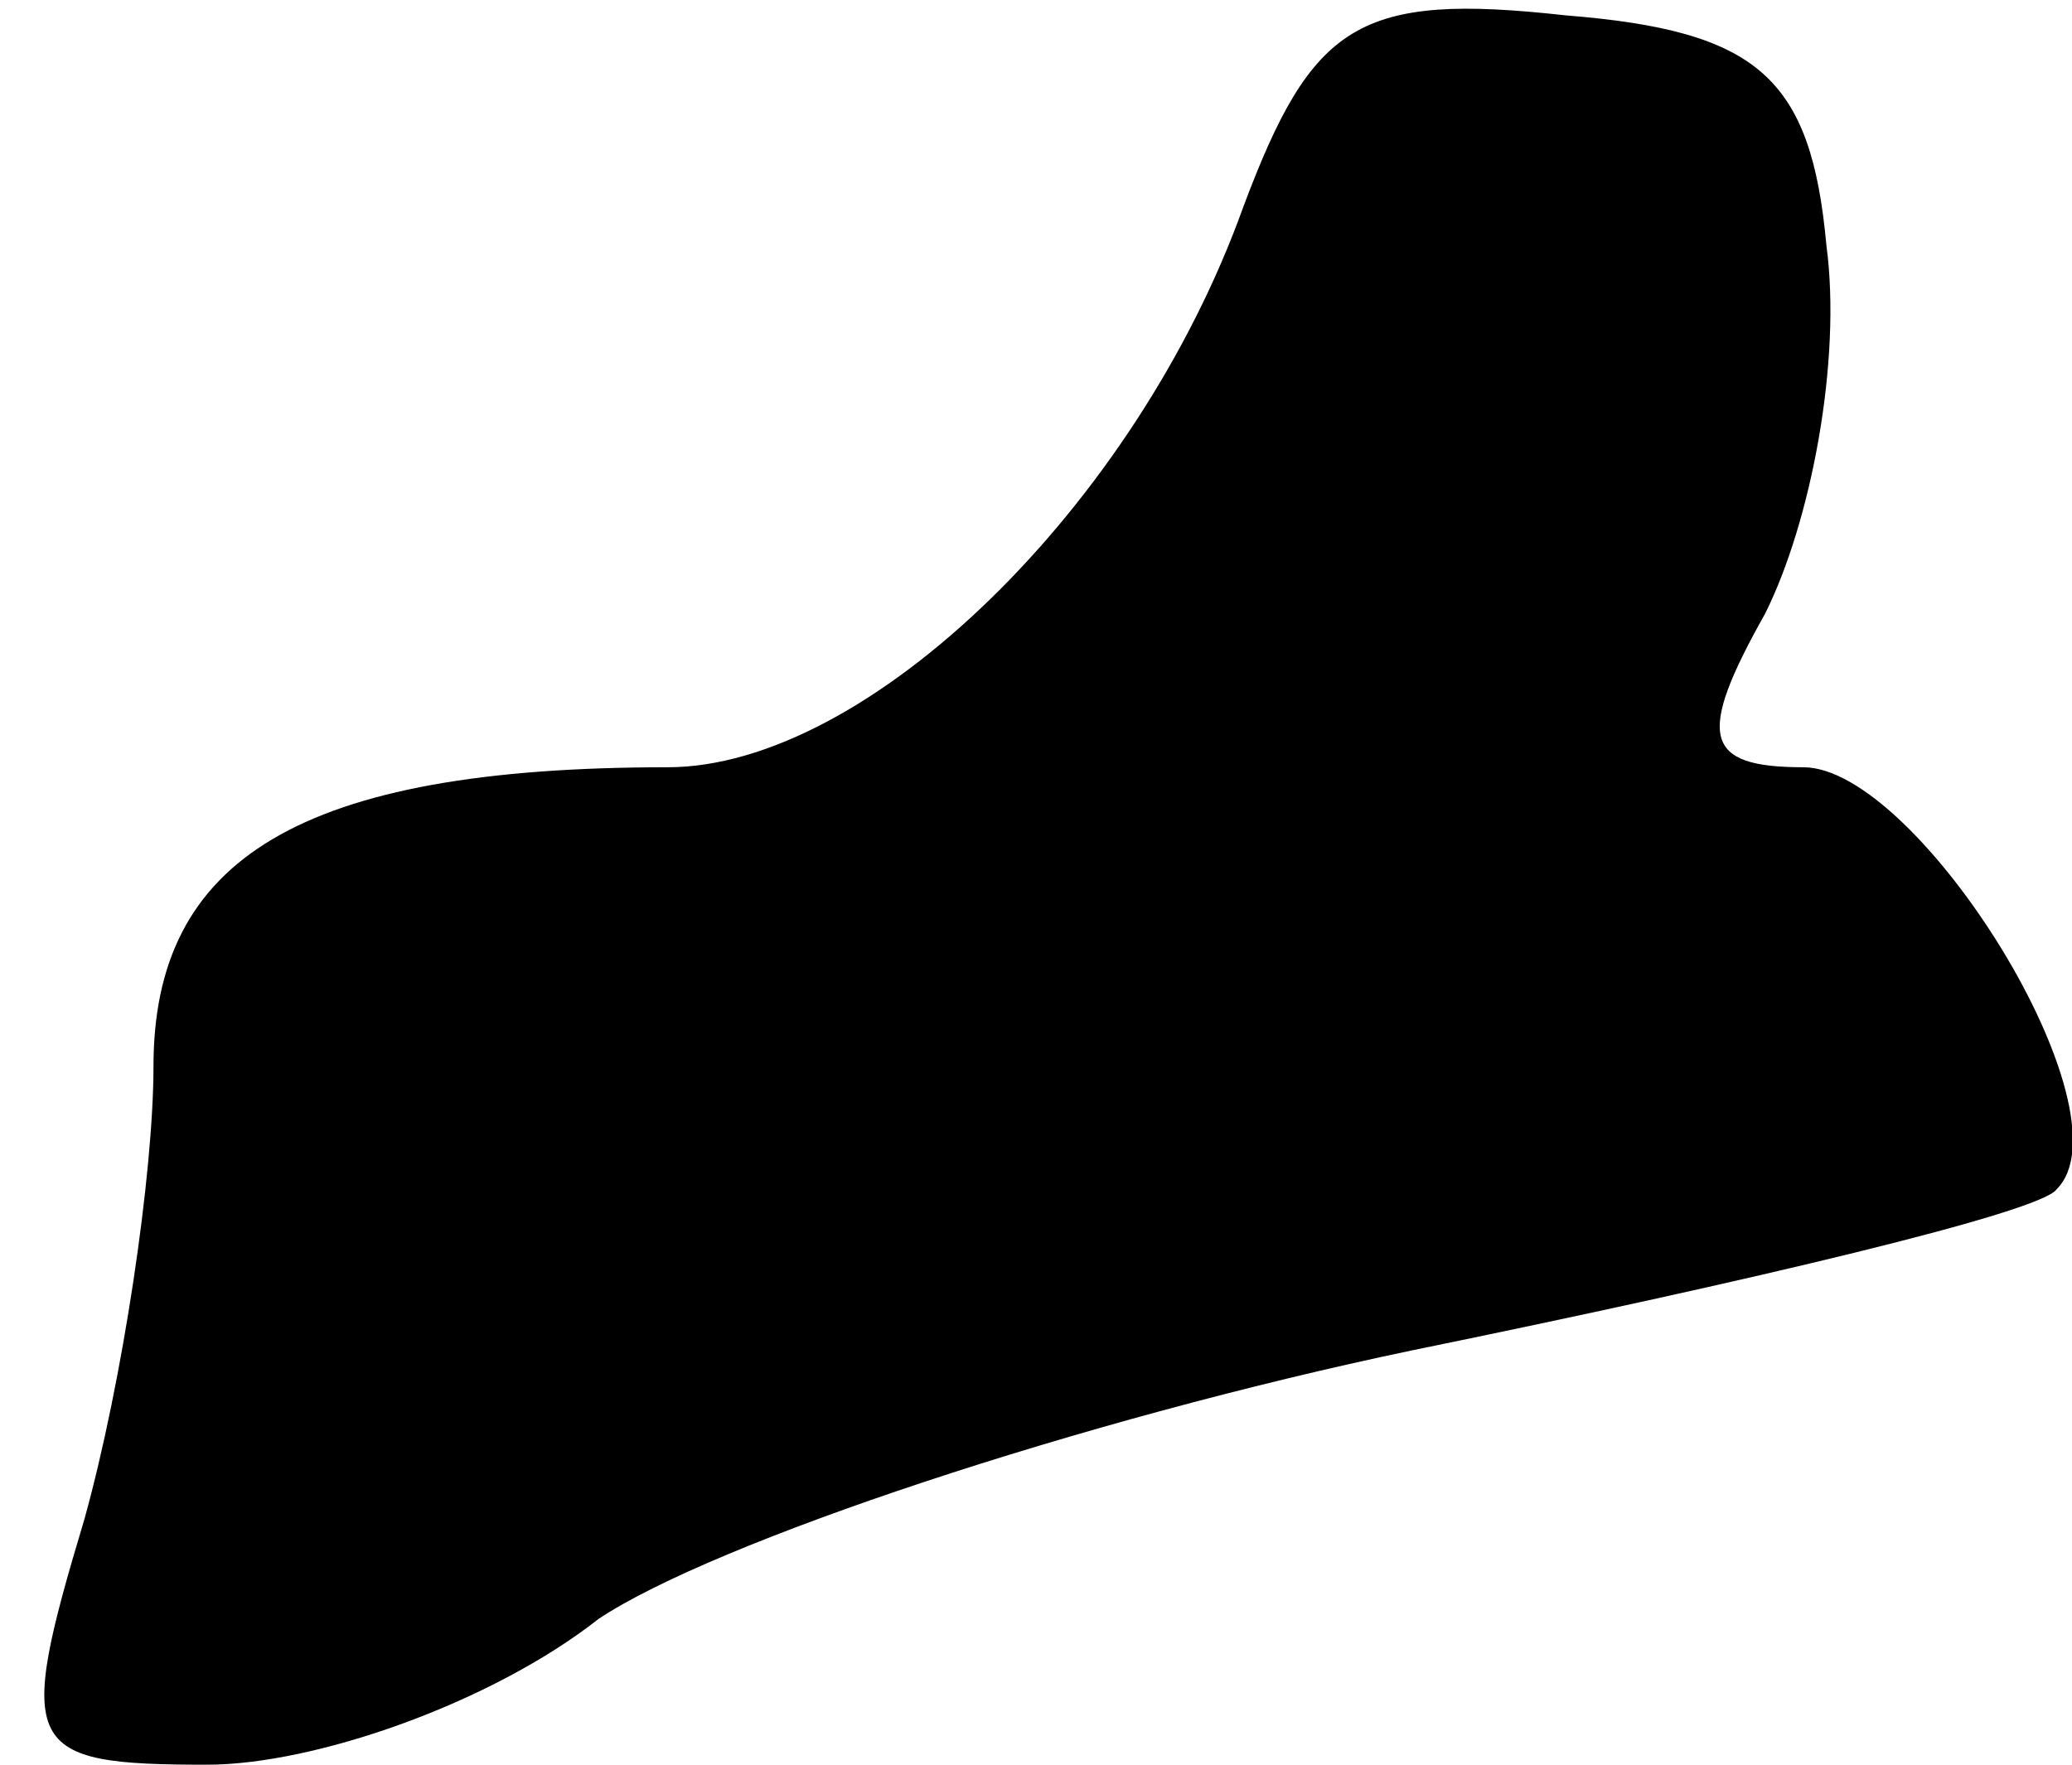 <?xml version="1.0" standalone="no"?>
<!DOCTYPE svg PUBLIC "-//W3C//DTD SVG 20010904//EN"
 "http://www.w3.org/TR/2001/REC-SVG-20010904/DTD/svg10.dtd">
<svg version="1.0" xmlns="http://www.w3.org/2000/svg"
 width="27pt" height="23pt" viewBox="0 0 27 23"
 preserveAspectRatio="xMidYMid meet">
<g transform="translate(0,23) scale(0.1,-0.1)"
fill="#000000" stroke="none">
<path fill="#000000" stroke="none" d="M162 203 c-14 -39 -49 -73 -75 -73 -48
0 -67 -12 -67 -39 0 -14 -4 -41 -9 -59 -9 -30 -8 -32 16 -32 14 0 37 8 51 19
15 10 63 26 106 35 44 9 82 18 84 21 10 10 -18 55 -33 55 -13 0 -14 4 -5 20 6
12 10 33 8 48 -2 22 -9 28 -34 30 -27 3 -33 -1 -42 -25z"/>
</g>
</svg>
